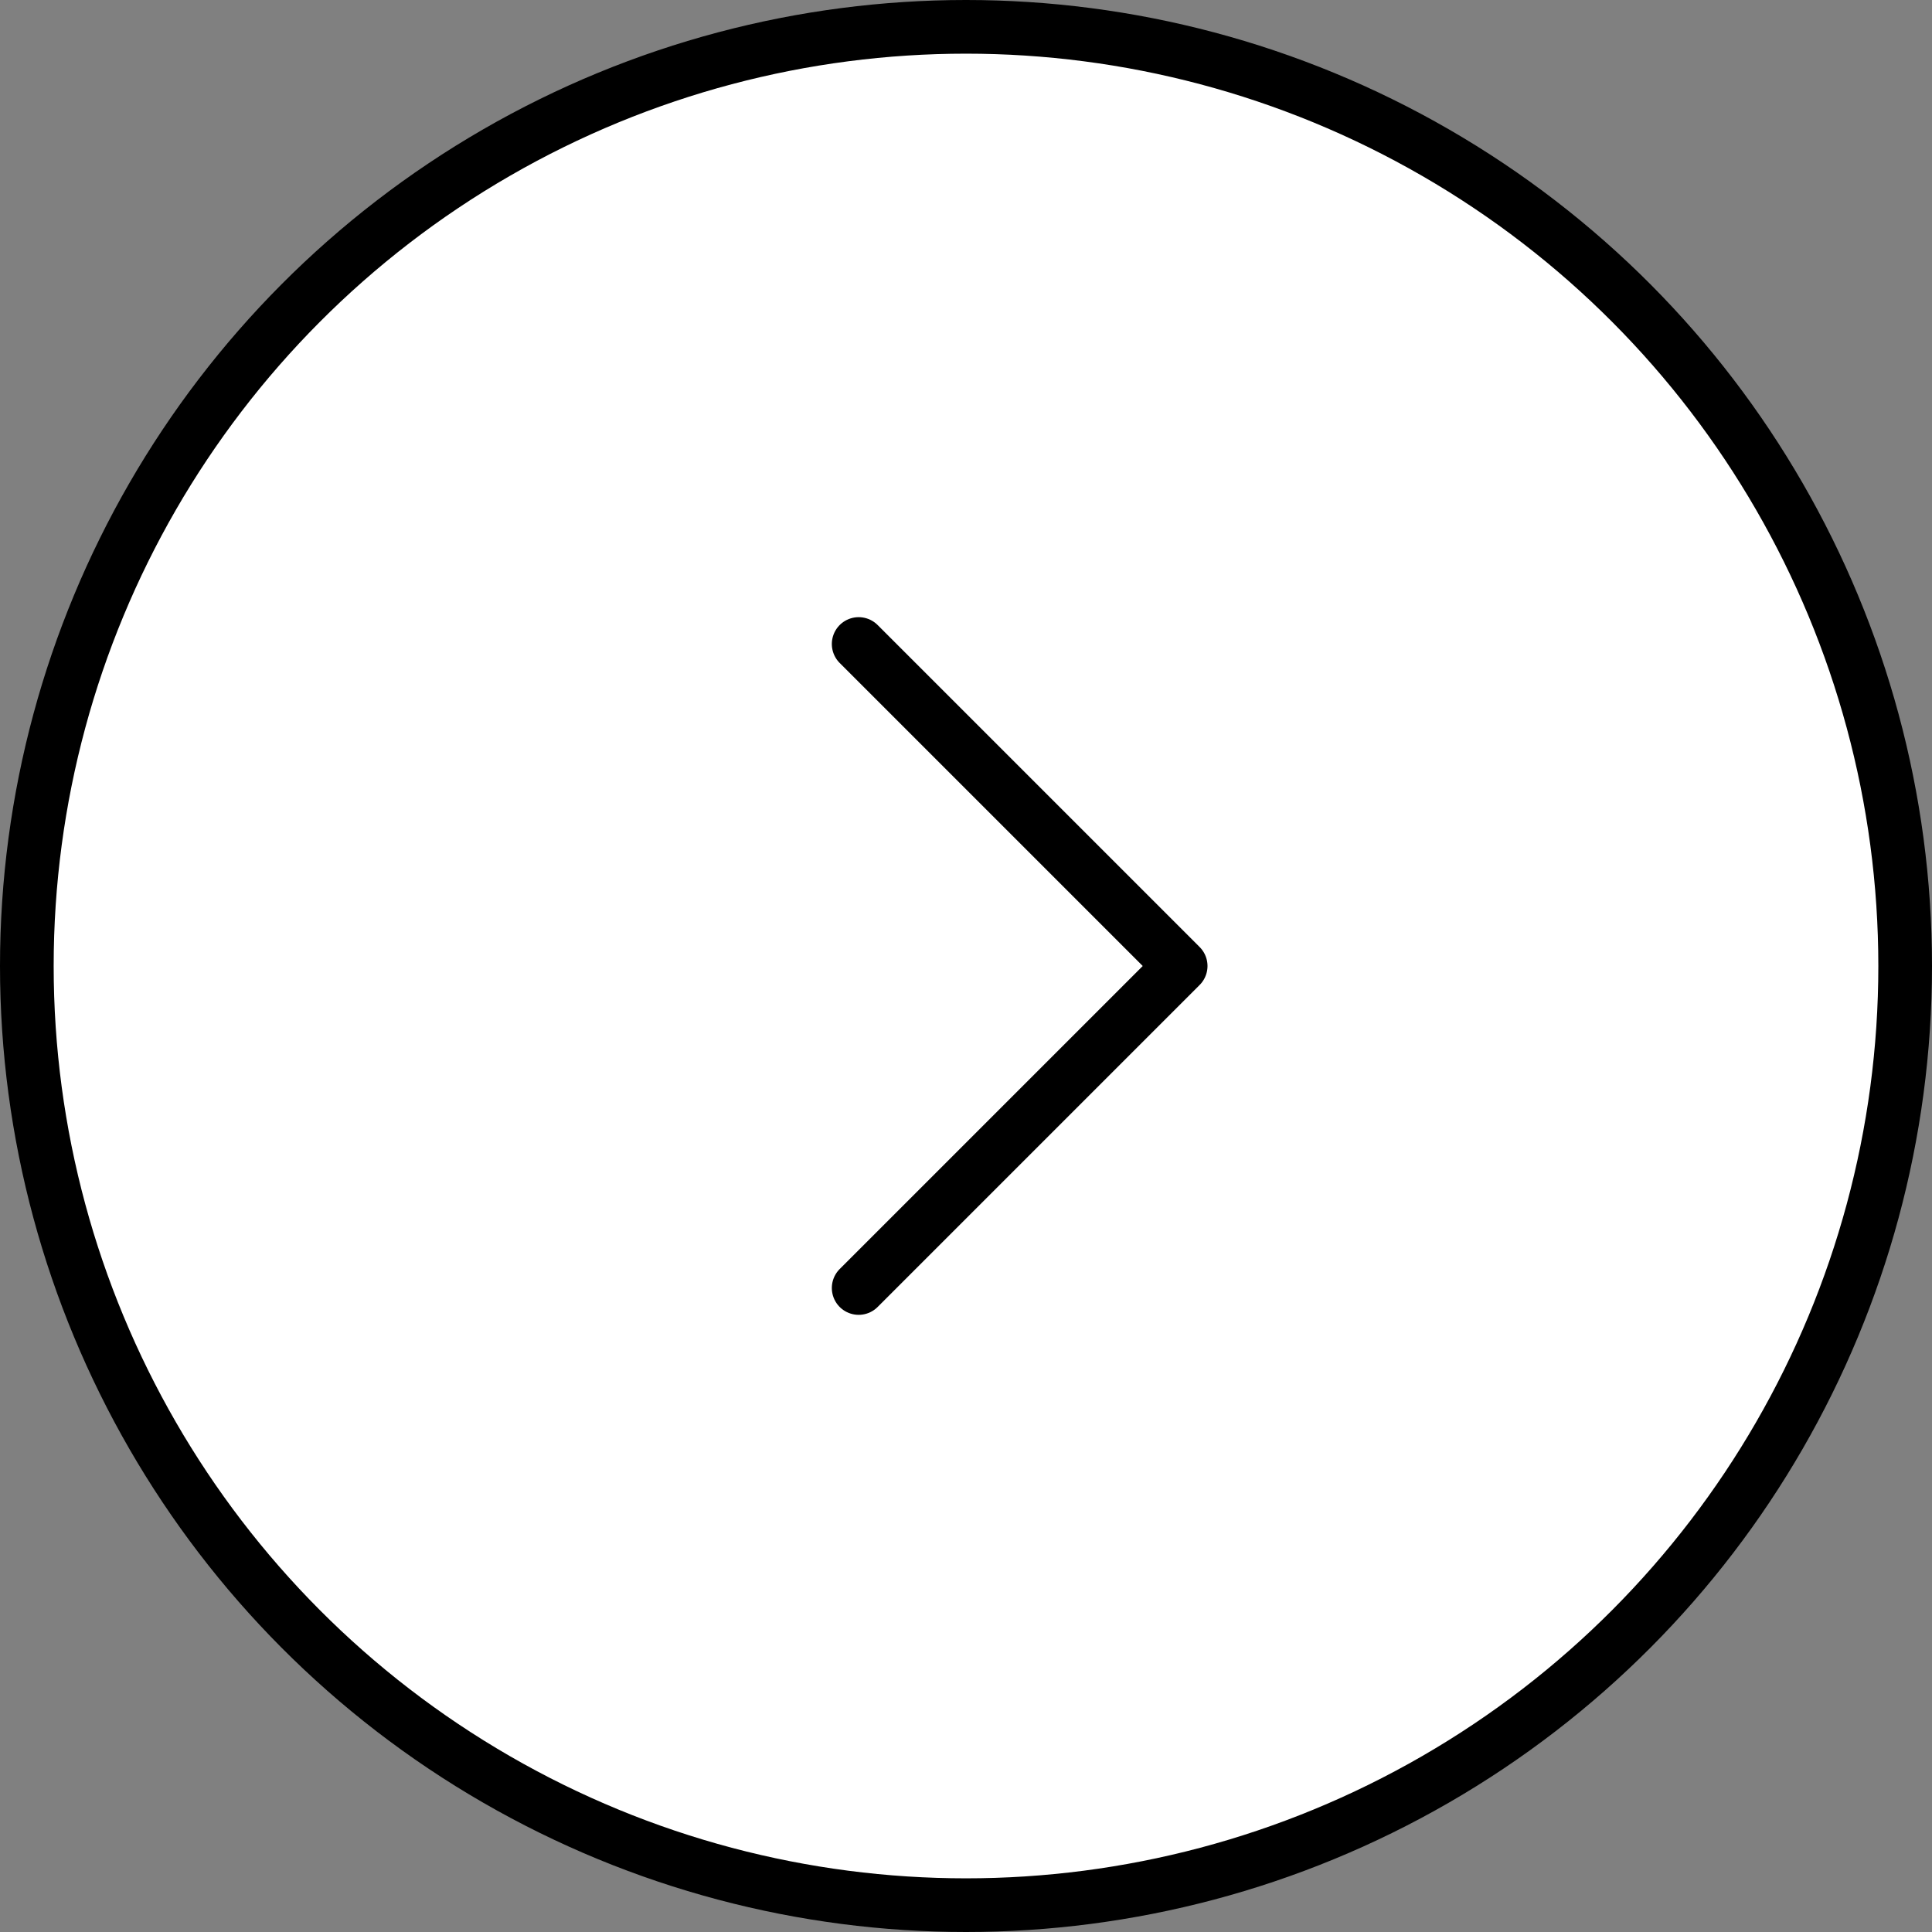 <svg xmlns="http://www.w3.org/2000/svg" width="36" height="36" viewBox="0 0 36 36" fill="none">
<rect x="0" y="0" width="36" height="36" fill="#808080" stroke="none"/>
<circle cx="18" cy="18" r="17.5" fill="white" stroke="black"/>
<path d="M16 24L22 18L16 12" stroke="black" stroke-linecap="round" stroke-linejoin="round"/>
</svg>